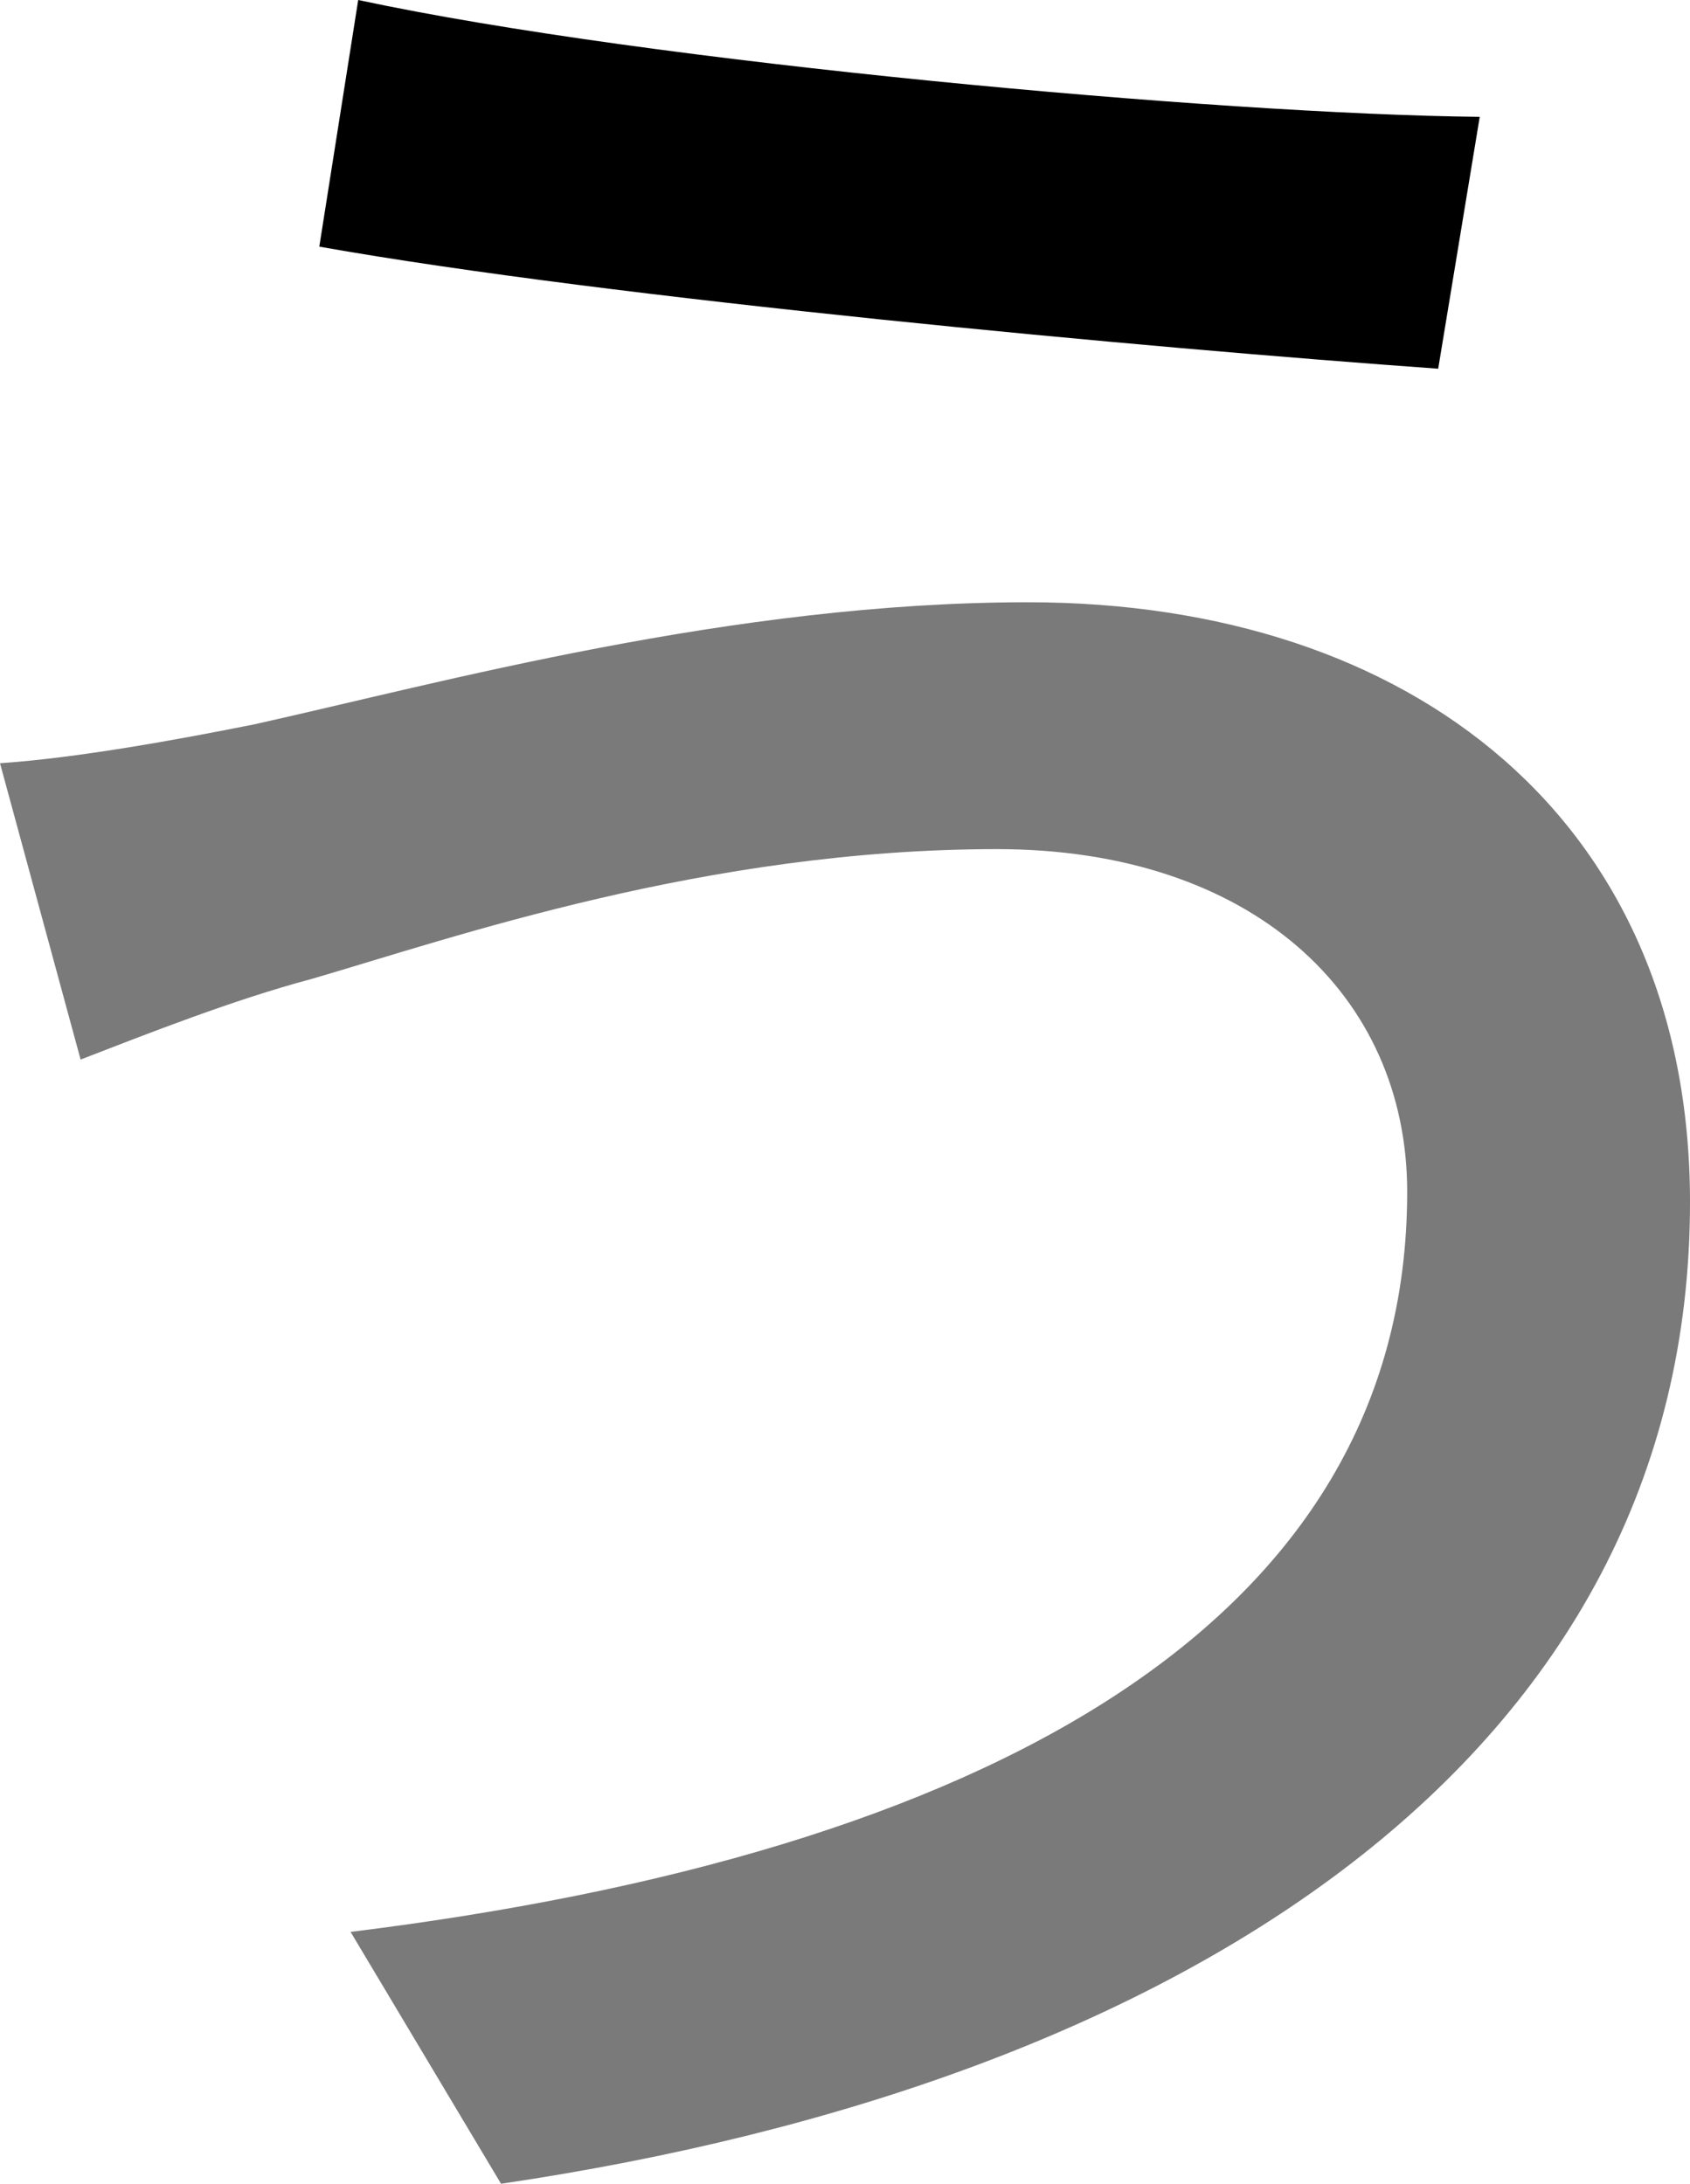 <svg xmlns="http://www.w3.org/2000/svg" viewBox="0 0 314.5 406.29"><defs><style>.cls-1{fill:#7a7a7a;}</style></defs><g id="Layer_2" data-name="Layer 2"><g id="Layer_1-2" data-name="Layer 1"><path d="M66.66,0,59.42,45.89C114,55.56,213.53,64.73,267.64,68.6l7.73-46.86C227.06,21.25,120.77,11.59,66.66,0Z"/><path class="cls-1" d="M314.5,223.68c0,102.9-93.72,163.77-221.26,182.61l-28-46.86c117.4-14.49,196.63-57,196.63-137.69,0-36.71-29-63.76-76.33-63.76C131.4,158,84.54,174.4,58,182.13c-14.5,3.86-30.44,10.14-43,15L0,142c14.49-1,32.85-4.34,47.34-7.24,34.78-7.73,88.89-22.71,144-22.71C262.81,112.08,314.5,152.66,314.5,223.68Z"/></g></g></svg>